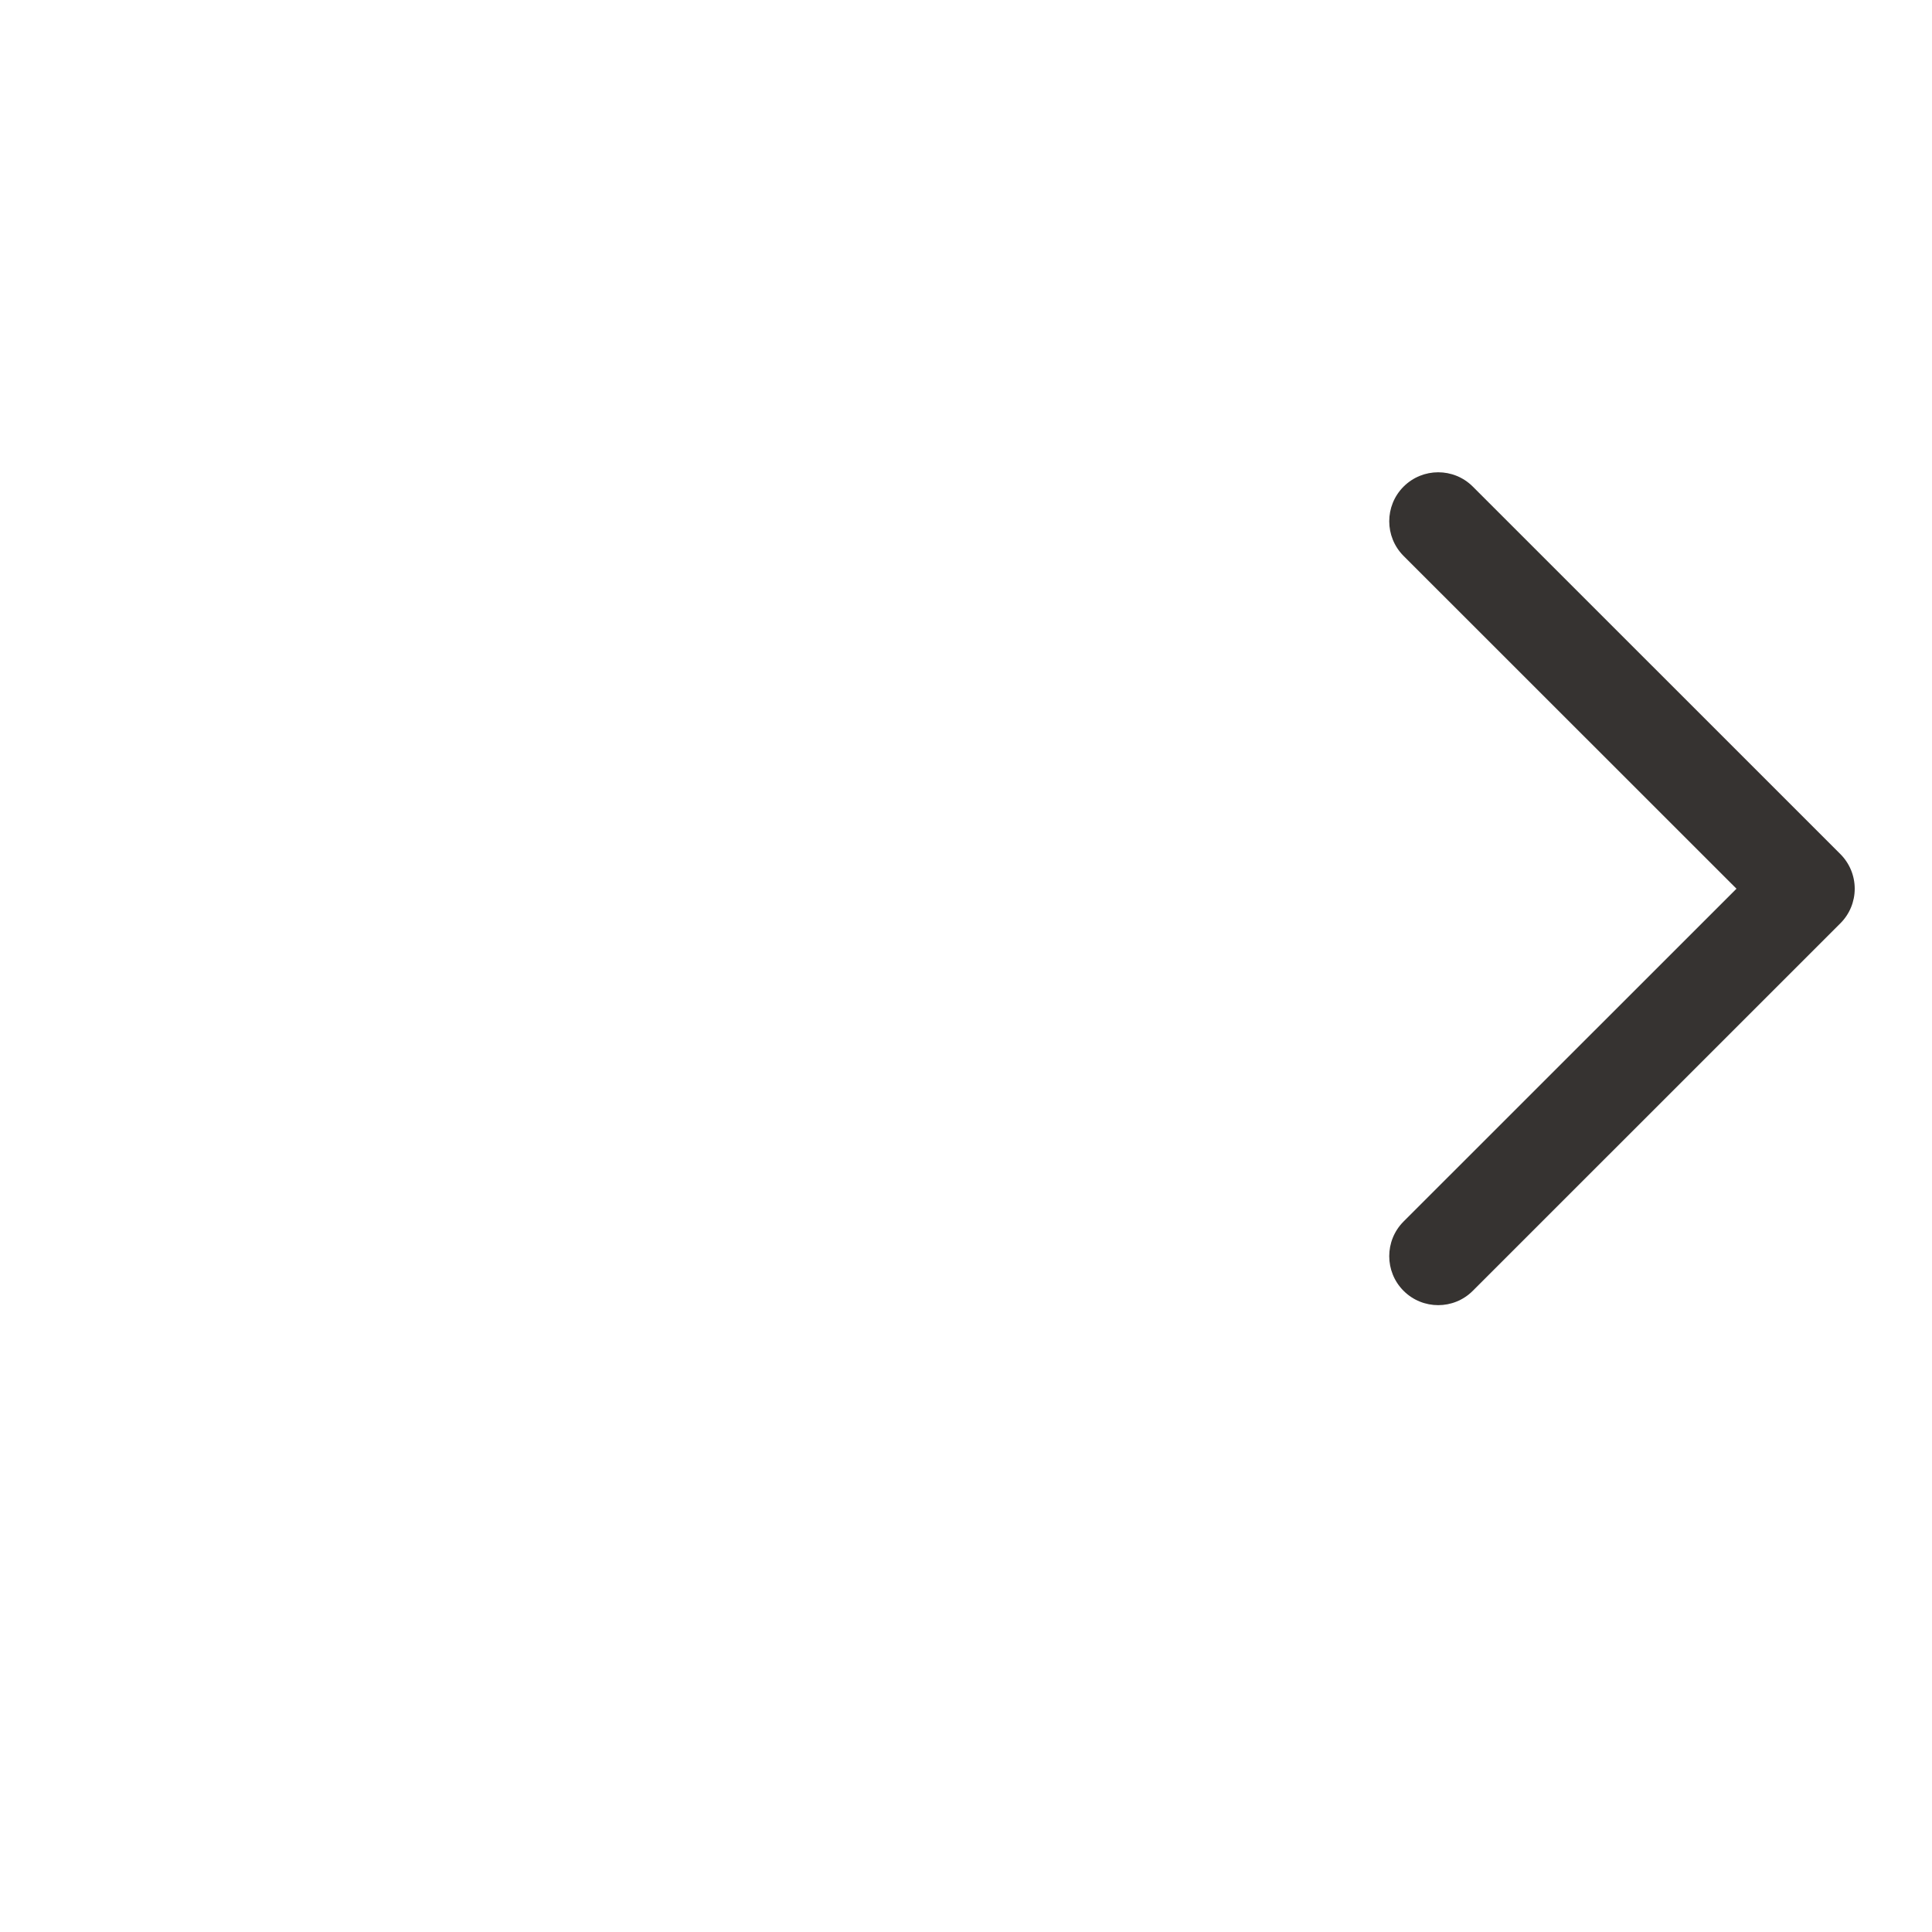 <?xml version="1.0" encoding="iso-8859-1"?>
<!-- Generator: Adobe Illustrator 16.0.4, SVG Export Plug-In . SVG Version: 6.00 Build 0)  -->
<!DOCTYPE svg PUBLIC "-//W3C//DTD SVG 1.1//EN" "http://www.w3.org/Graphics/SVG/1.1/DTD/svg11.dtd">
<svg version="1.1" id="Calque_2" xmlns="http://www.w3.org/2000/svg" xmlns:xlink="http://www.w3.org/1999/xlink" x="0px" y="0px"
	 width="50px" height="50px" viewBox="0 0 50 50" style="enable-background:new 0 0 50 50;" xml:space="preserve">
<path style="fill:#363331;" d="M48,23c0,0.336-0.133,0.658-0.372,0.896l-9.512,9.51c-0.494,0.495-1.297,0.495-1.792,0
	c-0.494-0.494-0.494-1.298,0-1.793L44.94,23l-8.616-8.613c-0.494-0.496-0.494-1.298,0-1.793c0.495-0.495,1.298-0.495,1.792-0.001
	l9.512,9.51C47.867,22.342,48,22.664,48,23z"/>
<g>
</g>
<g>
</g>
<g>
</g>
<g>
</g>
<g>
</g>
<g>
</g>
<g>
</g>
<g>
</g>
<g>
</g>
<g>
</g>
<g>
</g>
<g>
</g>
<g>
</g>
<g>
</g>
<g>
</g>
</svg>
